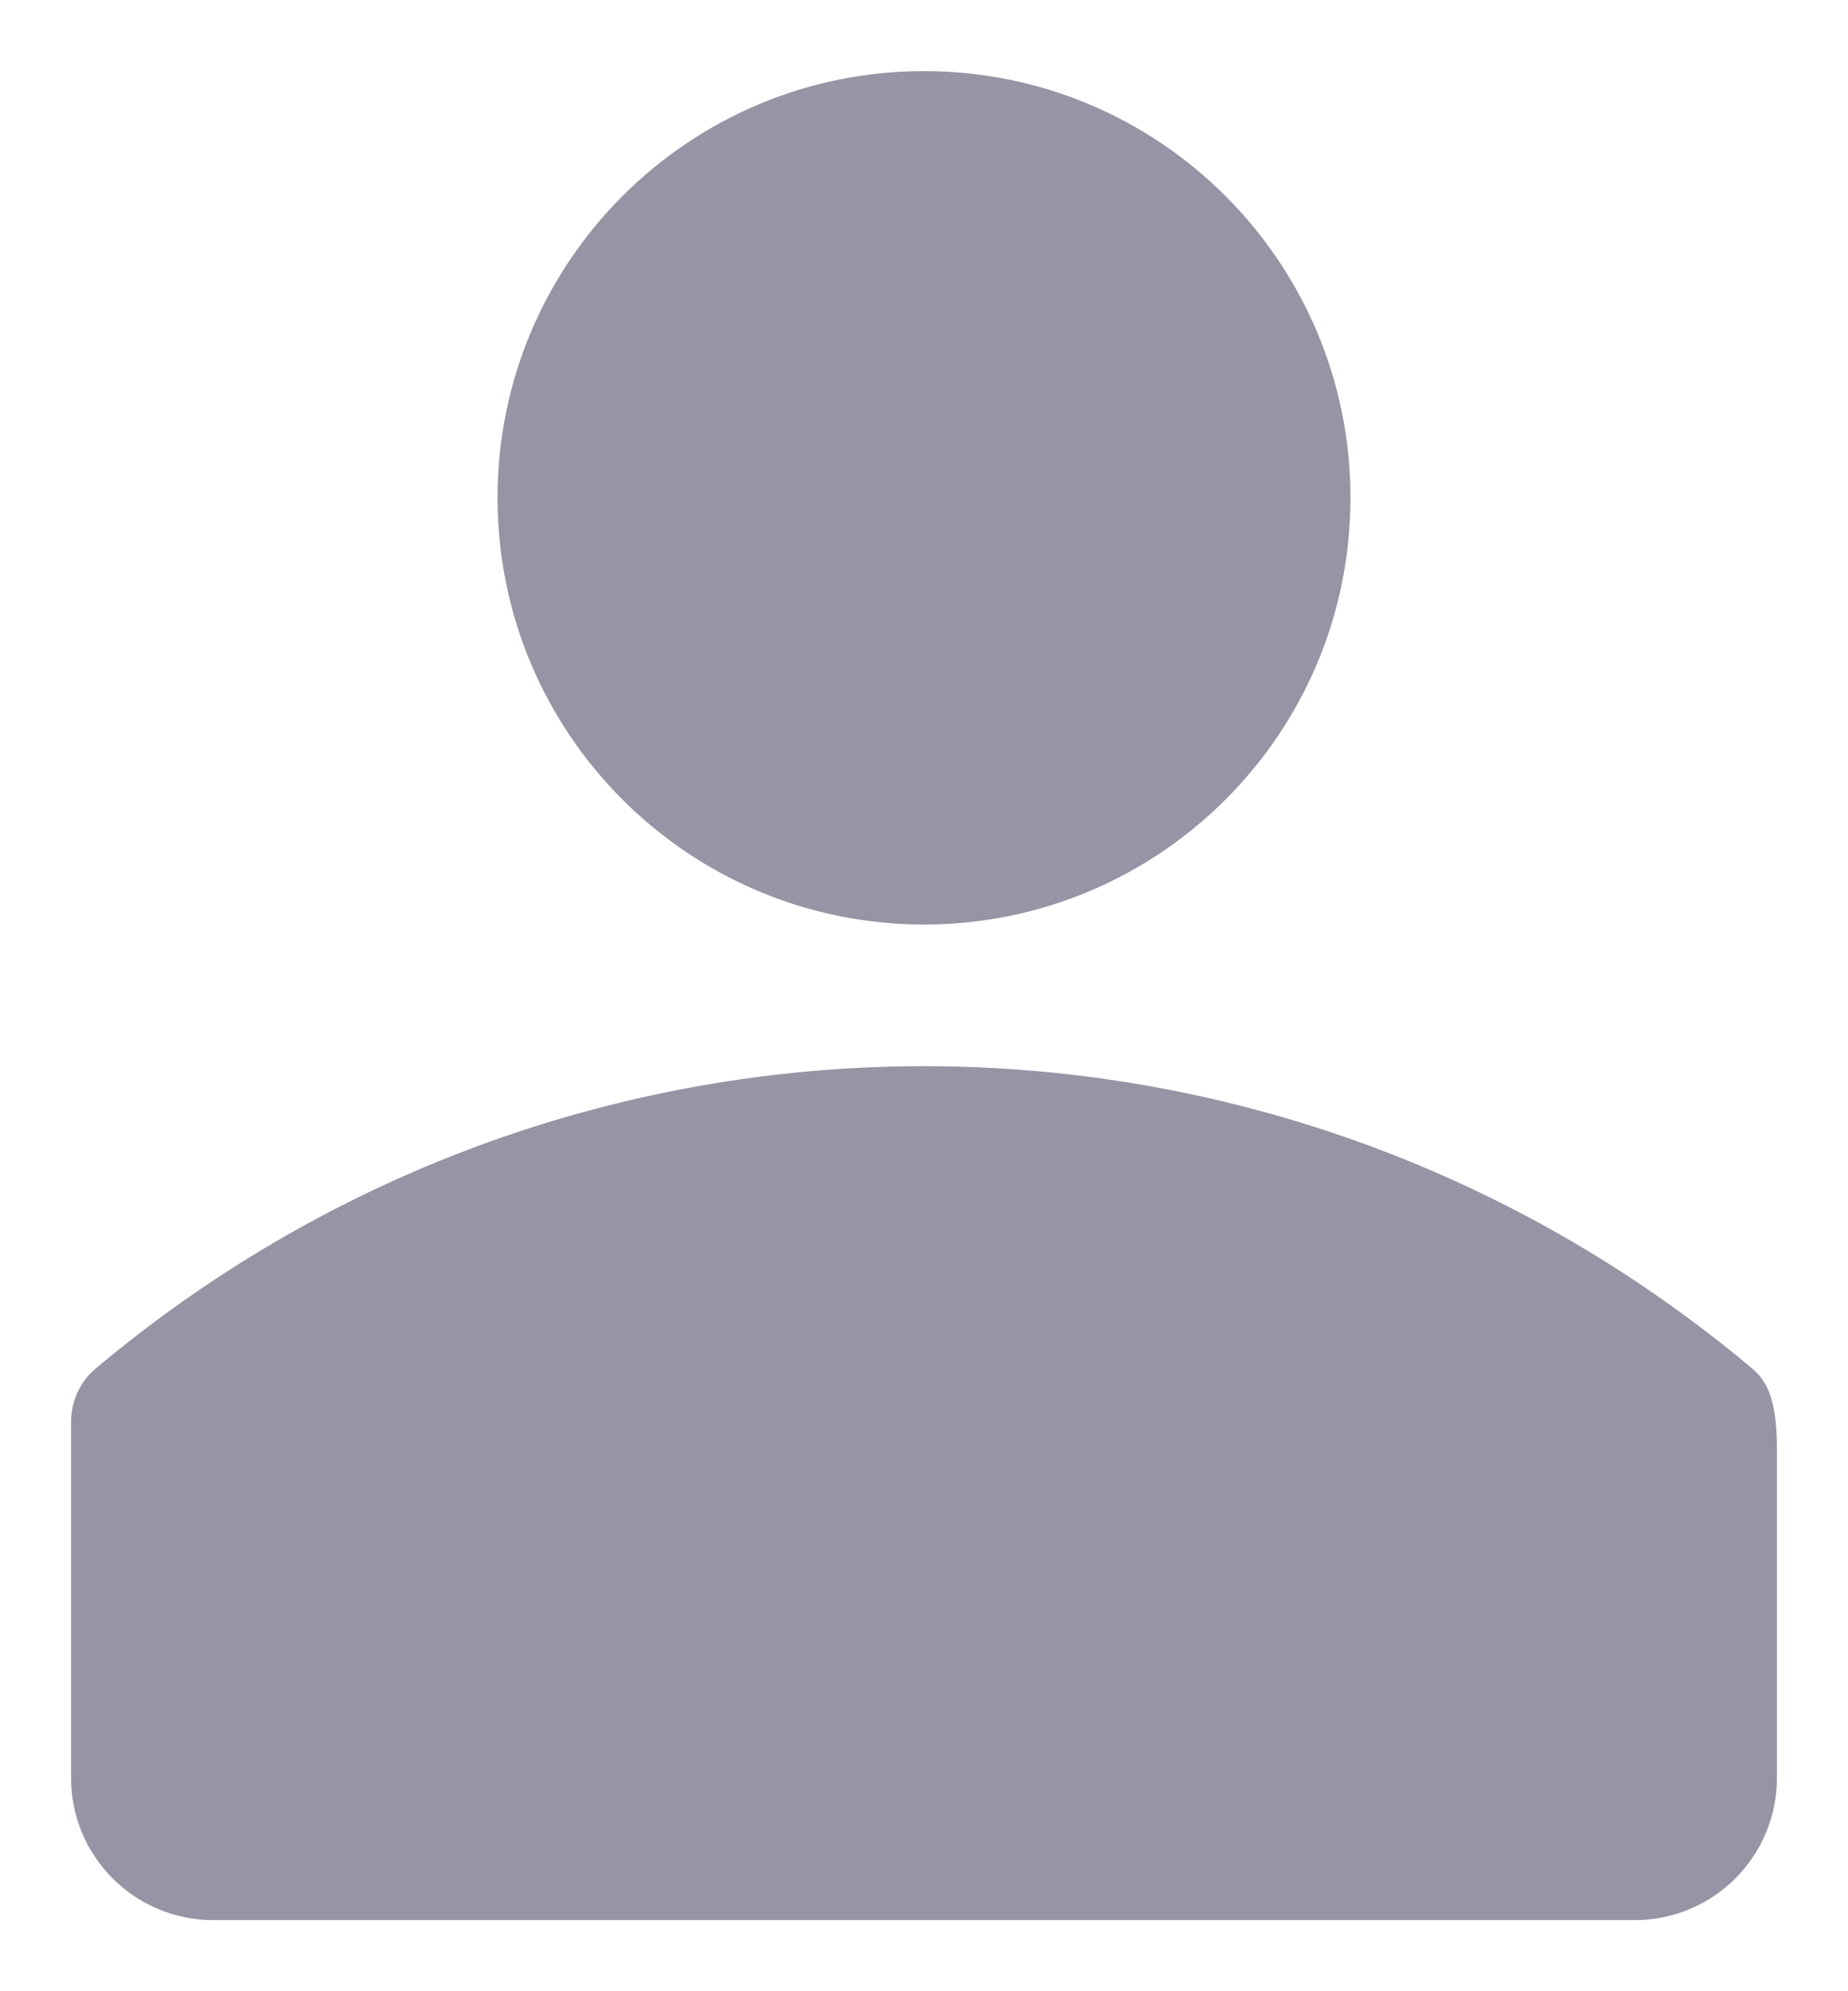 <?xml version="1.0" encoding="iso-8859-1"?>
<!-- Generator: Adobe Illustrator 16.0.0, SVG Export Plug-In . SVG Version: 6.00 Build 0)  -->
<!DOCTYPE svg PUBLIC "-//W3C//DTD SVG 1.1//EN" "http://www.w3.org/Graphics/SVG/1.1/DTD/svg11.dtd">
<svg width="13" height="14" viewBox="0 0 12 14" fill="none" xmlns="http://www.w3.org/2000/svg">
<path d="M6 6.5C7.657 6.5 9 5.157 9 3.5C9 1.843 7.657 0.5 6 0.5C4.343 0.5 3 1.843 3 3.5C3 5.157 4.343 6.5 6 6.5Z" fill="#9595A5"/>
<path d="M11.825 9.621C8.45 6.788 3.549 6.788 0.174 9.621C0.064 9.714 0 9.85 0 9.995C0 10.478 0 11.646 0 12.501C0 13.053 0.448 13.5 1 13.5H11C11.552 13.5 12 13.053 12 12.501V10.191C12 9.85 11.936 9.714 11.825 9.621Z" fill="#9595A5"/>
</svg>
